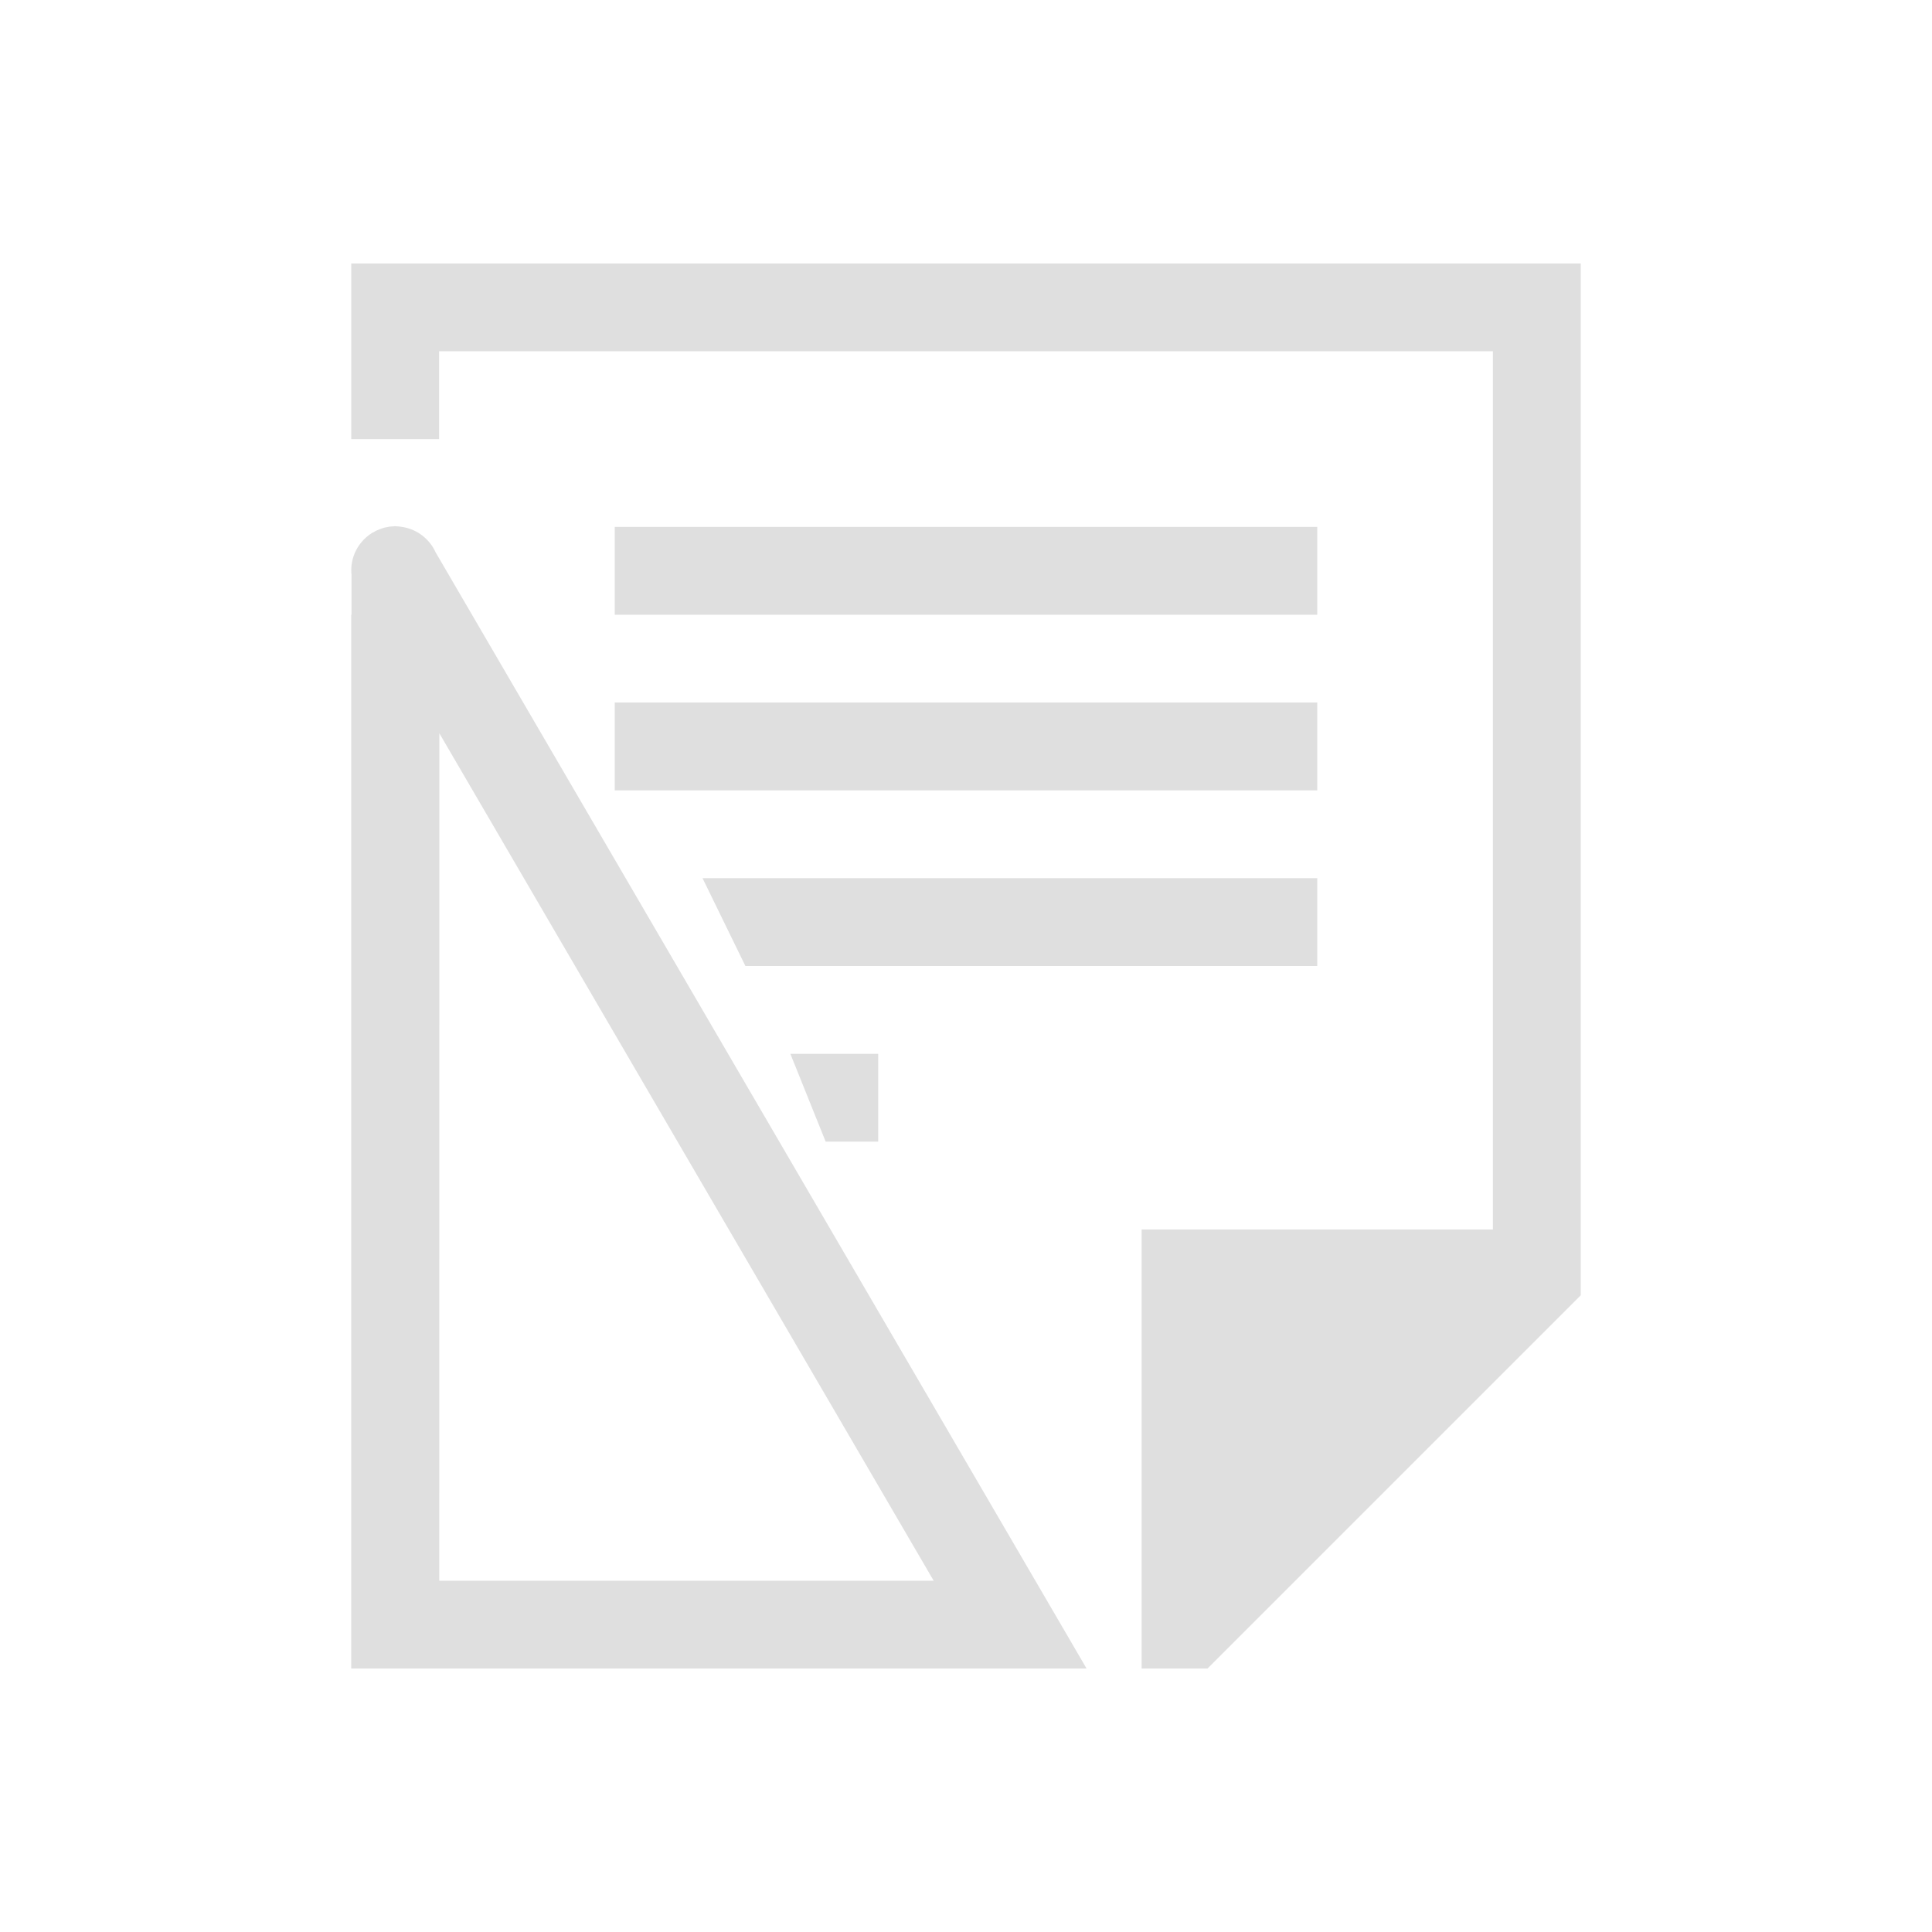 <svg xmlns="http://www.w3.org/2000/svg" width="22" height="22" version="1.1"><g fill="#dfdfdf"><path d="M7 8v1h8V8zM7 6v1h8V6zM9 12l.402 1H10v-1zM8 10l.488 1H15v-1z" color="#000"/><path d="M4 3v2h1V4h12v10h-4v5h.75L18 14.75V3zm0 4v12h.004V7z" color="#000"/><path d="M4.495 5.992a.5.5 0 0 0-.018.002.5.5 0 0 0-.049.004.5.5 0 0 0-.017.004.5.5 0 0 0-.022.004.5.5 0 0 0-.011.002.5.5 0 0 0-.03.01.5.5 0 0 0-.035.013.5.5 0 0 0-.015.006.5.5 0 0 0-.014.006.5.5 0 0 0-.027.016.5.5 0 0 0-.016.007.5.5 0 0 0-.027.018.5.5 0 0 0-.04.031.5.5 0 0 0-.068.072.5.5 0 0 0-.03.042.5.5 0 0 0-.073.318V19h8.37L4.959 6.287a.5.5 0 0 0-.332-.277.5.5 0 0 0-.05-.01.5.5 0 0 0-.048-.006.5.5 0 0 0-.033-.002zm.508 2.358L10.632 18h-5.63z"/></g></svg>
